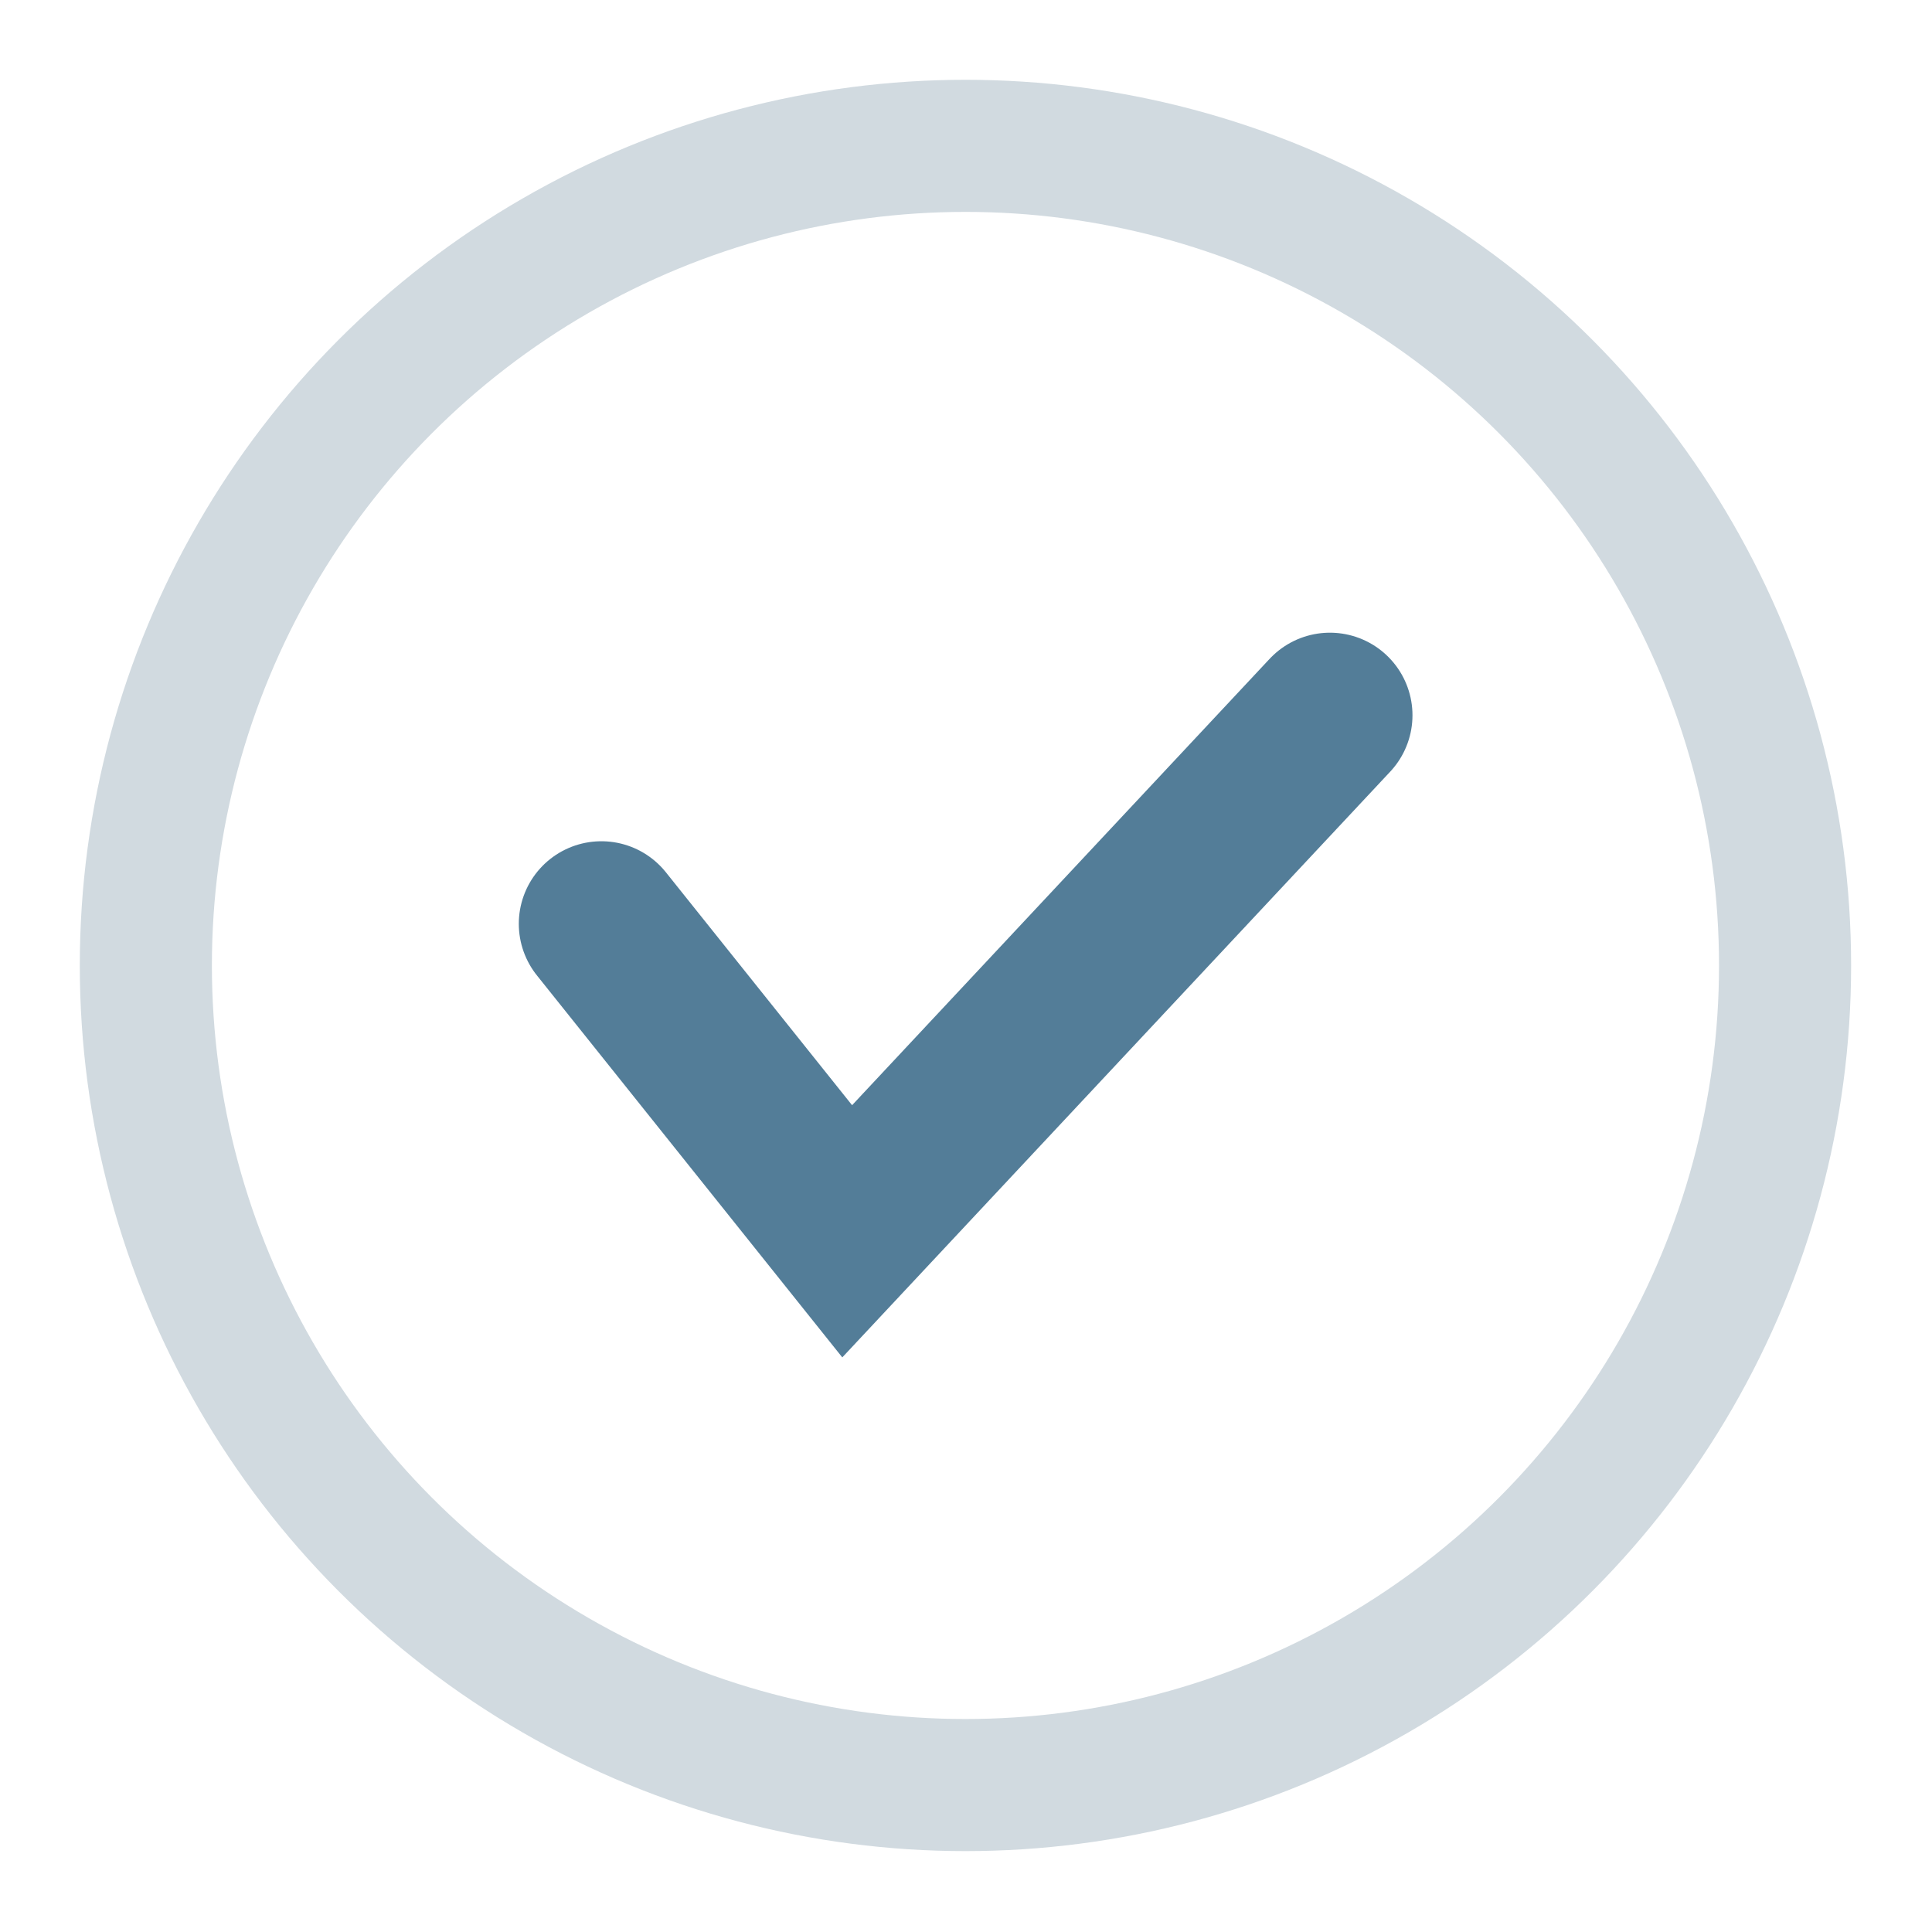 <svg xmlns="http://www.w3.org/2000/svg" width="117" height="117" viewBox="0 0 117 117">
    <g fill="none" fill-rule="evenodd" transform="translate(8.832 8.832)">
        <circle cx="49.635" cy="49.635" r="49.635" stroke="#D1DAE0" stroke-width="8"/>
        <path stroke="#537D98" stroke-linecap="round" stroke-width="10" d="M27.586 47.113L42.473 65.734 71.706 34.483"/>
    </g>
</svg>
